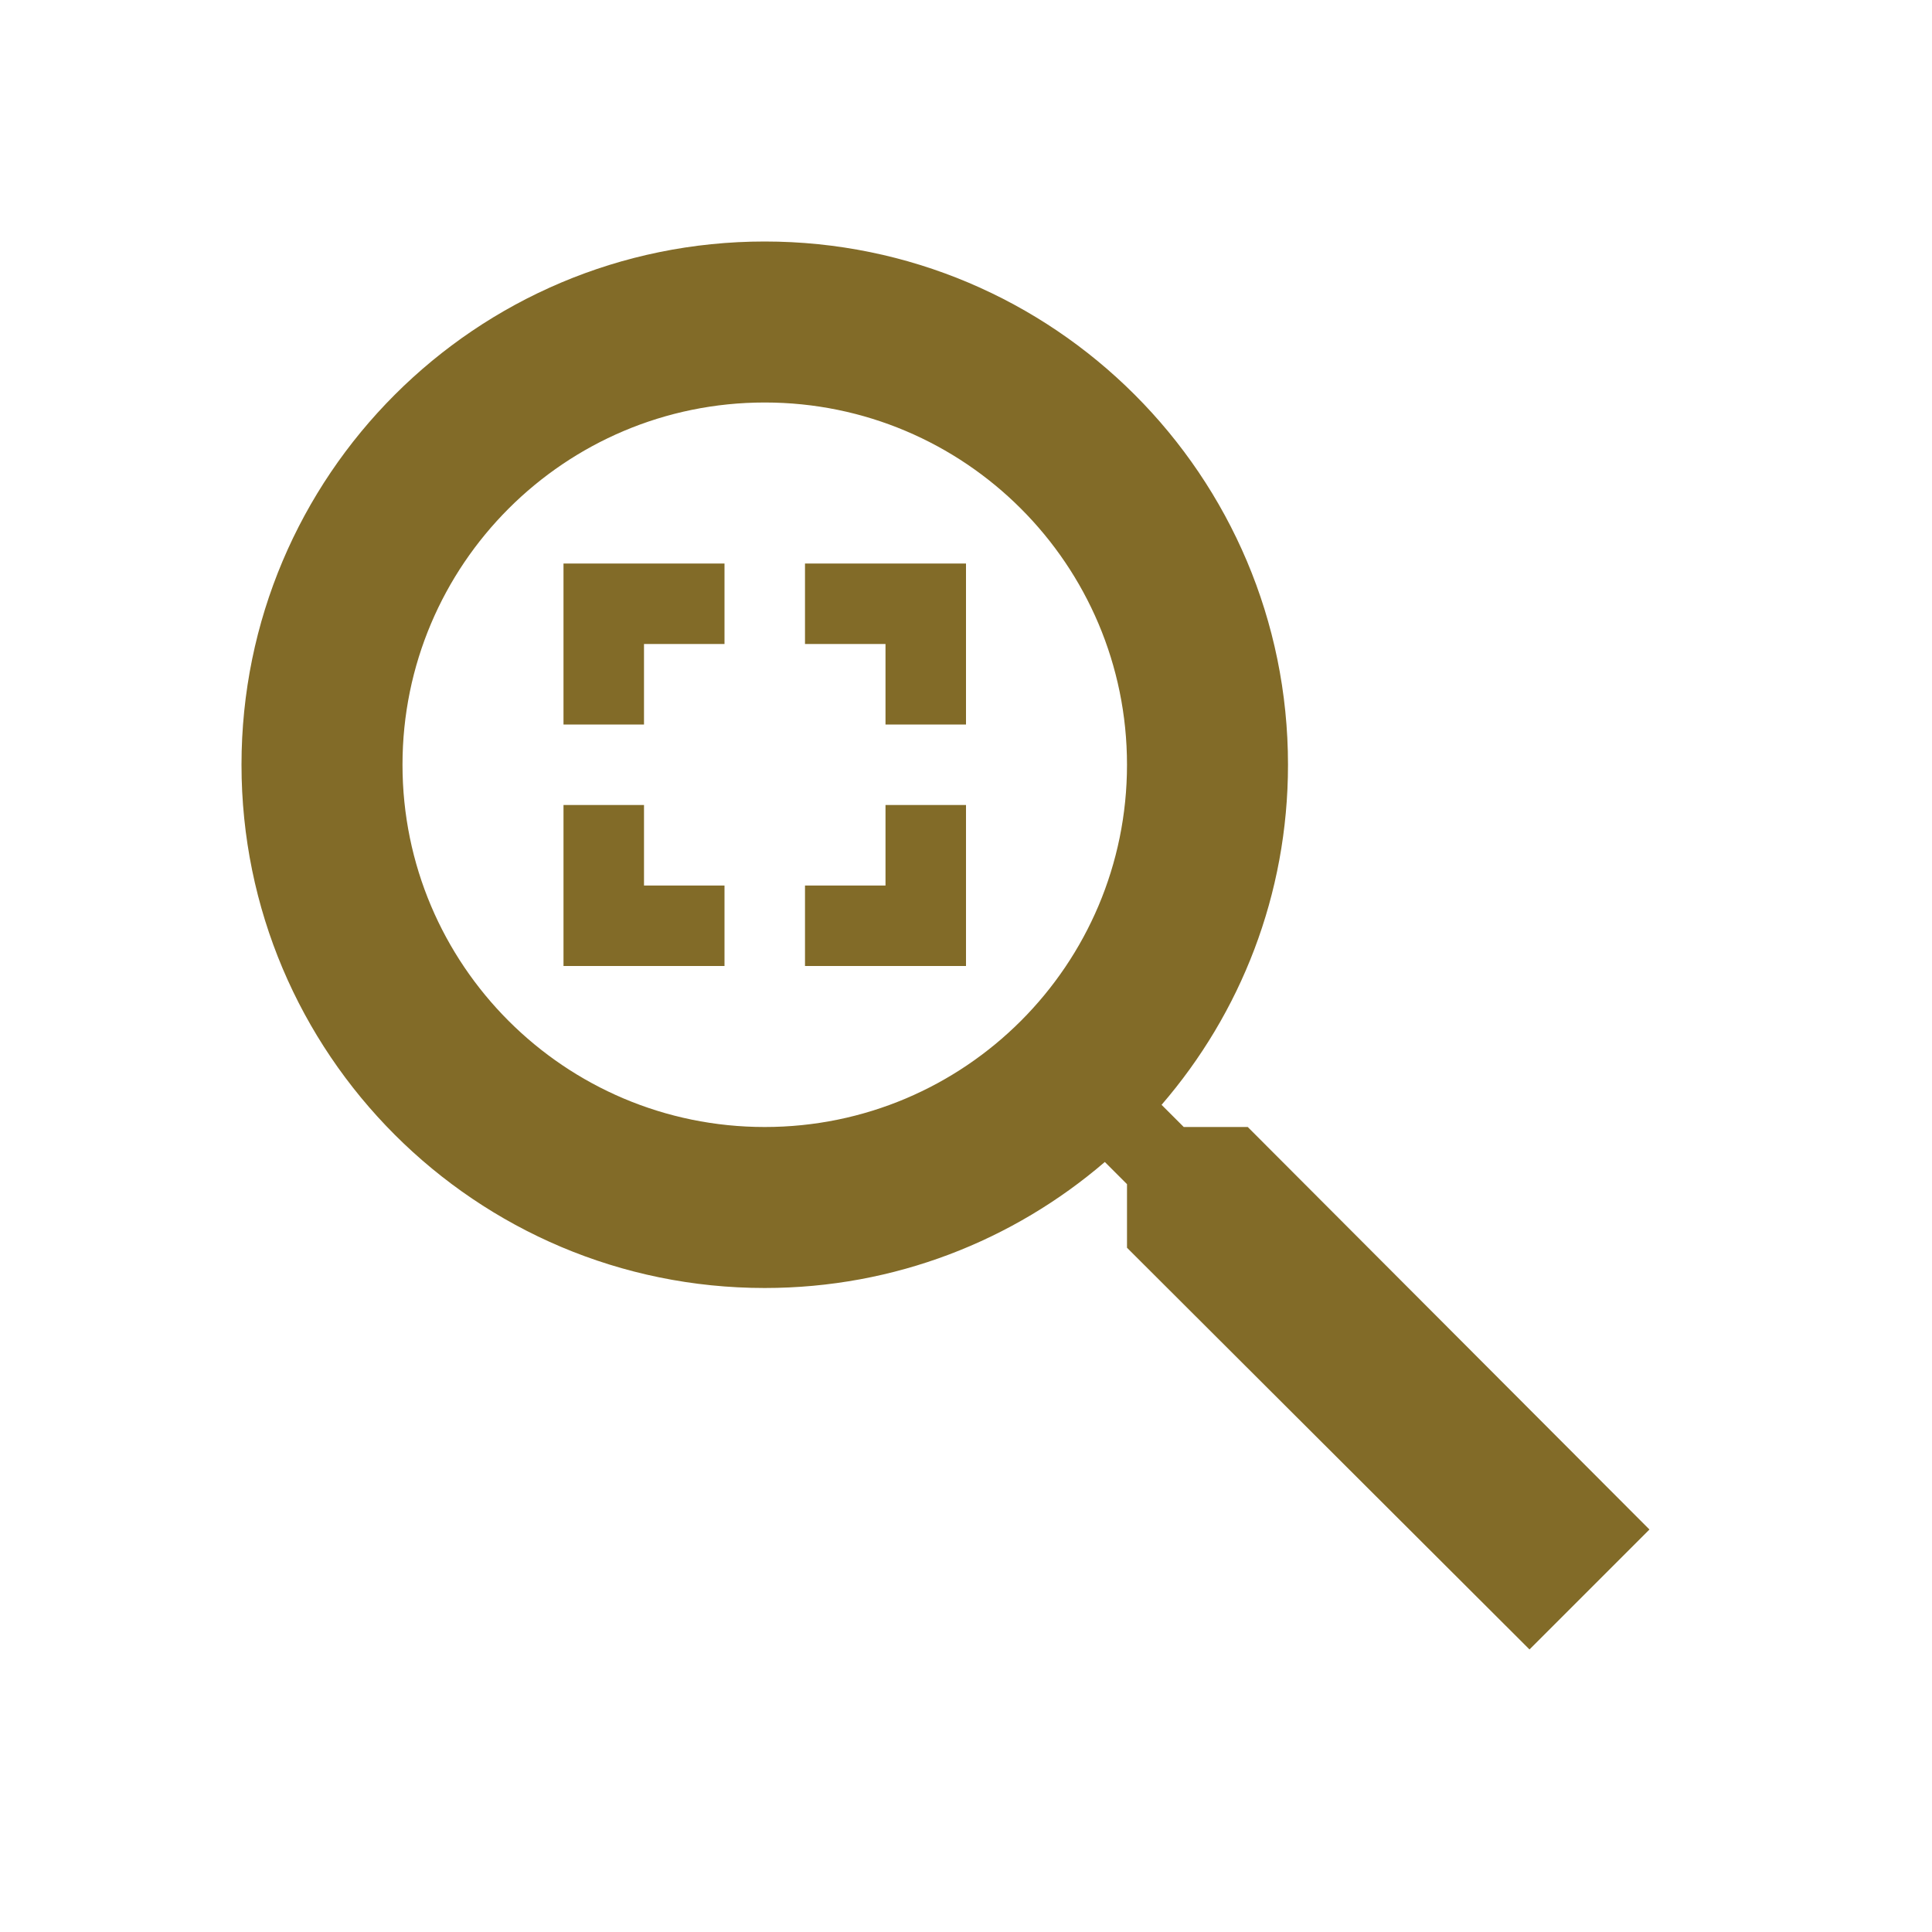 <svg fill="#826b28" viewBox="0 0 48 48" xmlns="http://www.w3.org/2000/svg"><path d="m14 24v-4h2v2h2v2h-4m10 0v-4h-2v2h-2v2h4m0-10v4h-2v-2h-2v-2h4m-10 0v4h2v-2h2v-2h-4m5-8c-7.18 0-13 5.82-13 13 0 7.18 5.82 13 13 13 3.23 0 6.179-1.181 8.449-3.131l.551.551v1.58l10 9.98 2.98-2.98-9.98-10h-1.59l-.551-.551c1.96-2.27 3.141-5.219 3.141-8.449 0-7.18-5.82-13-13-13m0 4c4.97 0 9 4.03 9 9 0 4.97-4.03 9-9 9-4.97 0-9-4.03-9-9 0-4.97 4.03-9 9-9z"/></svg>